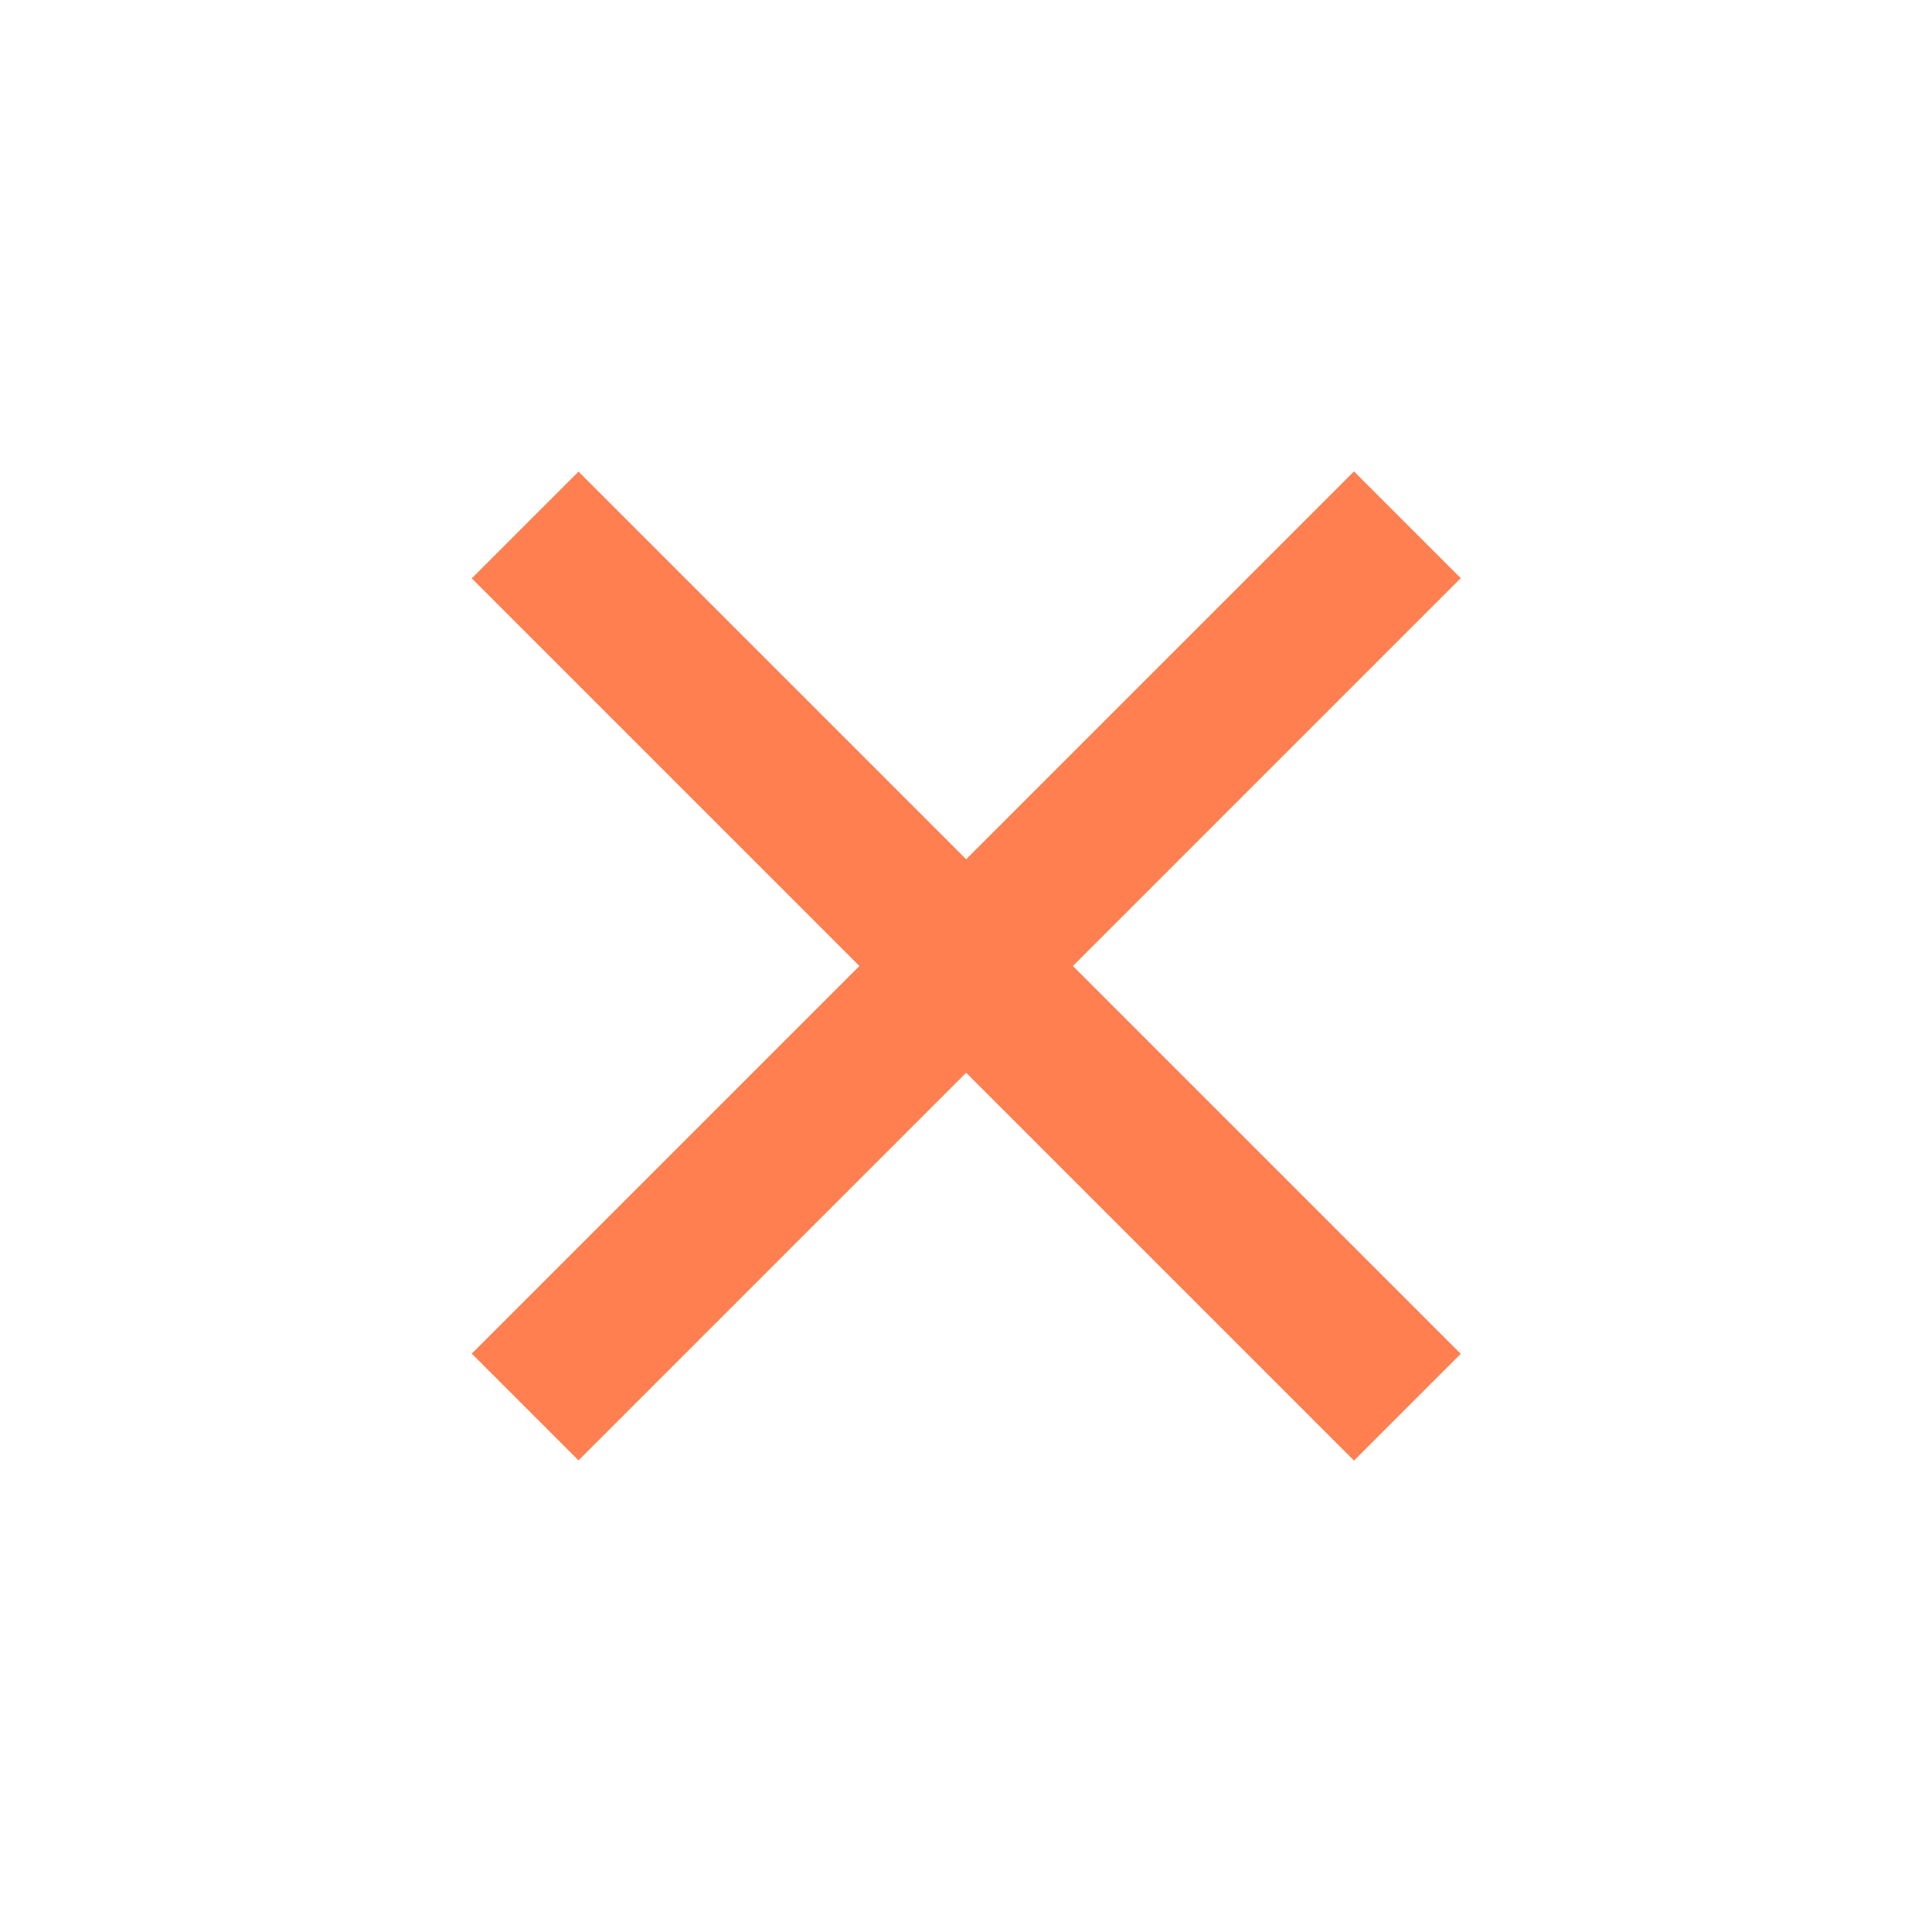 <svg id="Calque_1" data-name="Calque 1" xmlns="http://www.w3.org/2000/svg" viewBox="0 0 64 64"><title>form_cross</title><rect x="29.5" y="11.34" width="5" height="41.33" transform="translate(-13.25 32) rotate(-45)" style="fill:coral"/><rect x="11.34" y="29.5" width="41.33" height="5" transform="translate(-13.25 32) rotate(-45)" style="fill:coral"/></svg>